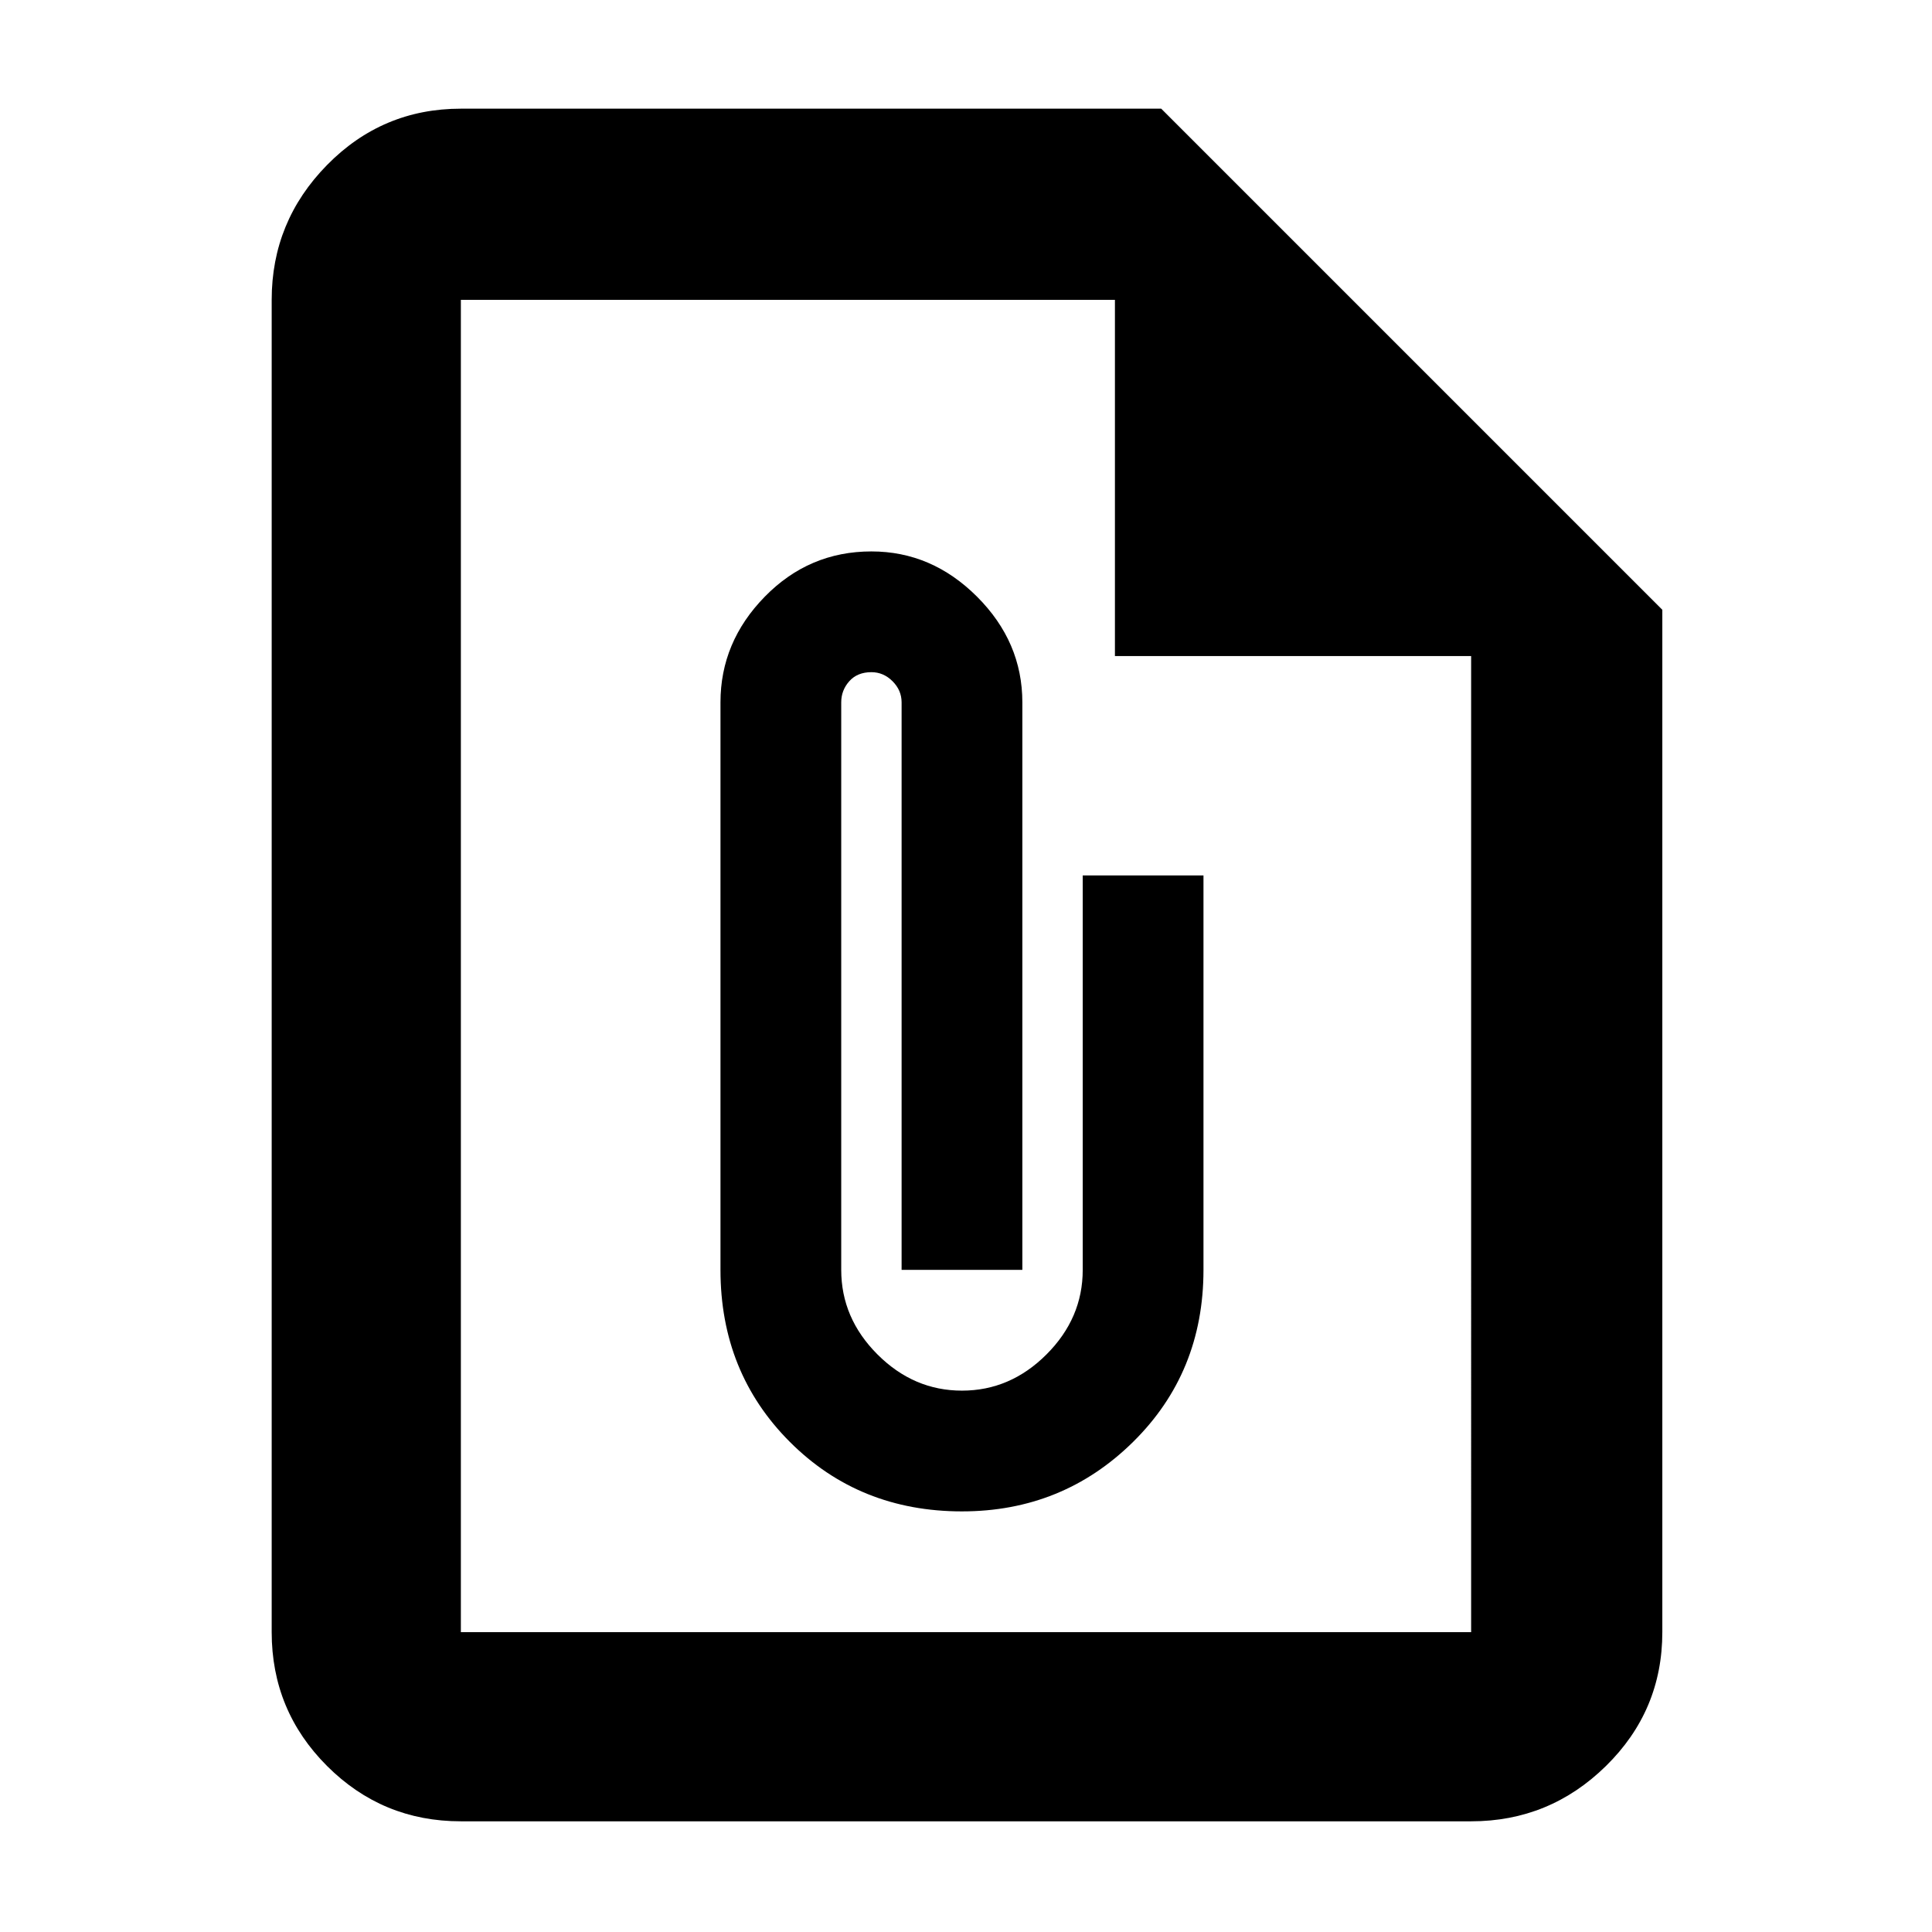 <svg xmlns="http://www.w3.org/2000/svg" width="48" height="48"><path d="M11.45 45.25q-1.95 0-3.325-1.375Q6.75 42.5 6.75 40.55V7.45q0-1.95 1.375-3.35Q9.5 2.7 11.45 2.7h17.4L41.3 15.15v25.4q0 1.95-1.4 3.325-1.4 1.375-3.35 1.375zm0-4.7h25.1V16.3H27.7V7.45H11.45v33.1zm12.45-3q2.5 0 4.25-1.725t1.75-4.275v-9.8h-3v9.8q0 1.2-.9 2.1-.9.9-2.1.9-1.2 0-2.1-.9-.9-.9-.9-2.1v-14.1q0-.3.2-.525.2-.225.55-.225.3 0 .525.225.225.225.225.525v14.1h3v-14.1q0-1.5-1.125-2.625T21.65 13.7q-1.55 0-2.65 1.125-1.1 1.125-1.1 2.625v14.1q0 2.55 1.725 4.275Q21.35 37.55 23.9 37.55zM24 24z"/></svg>